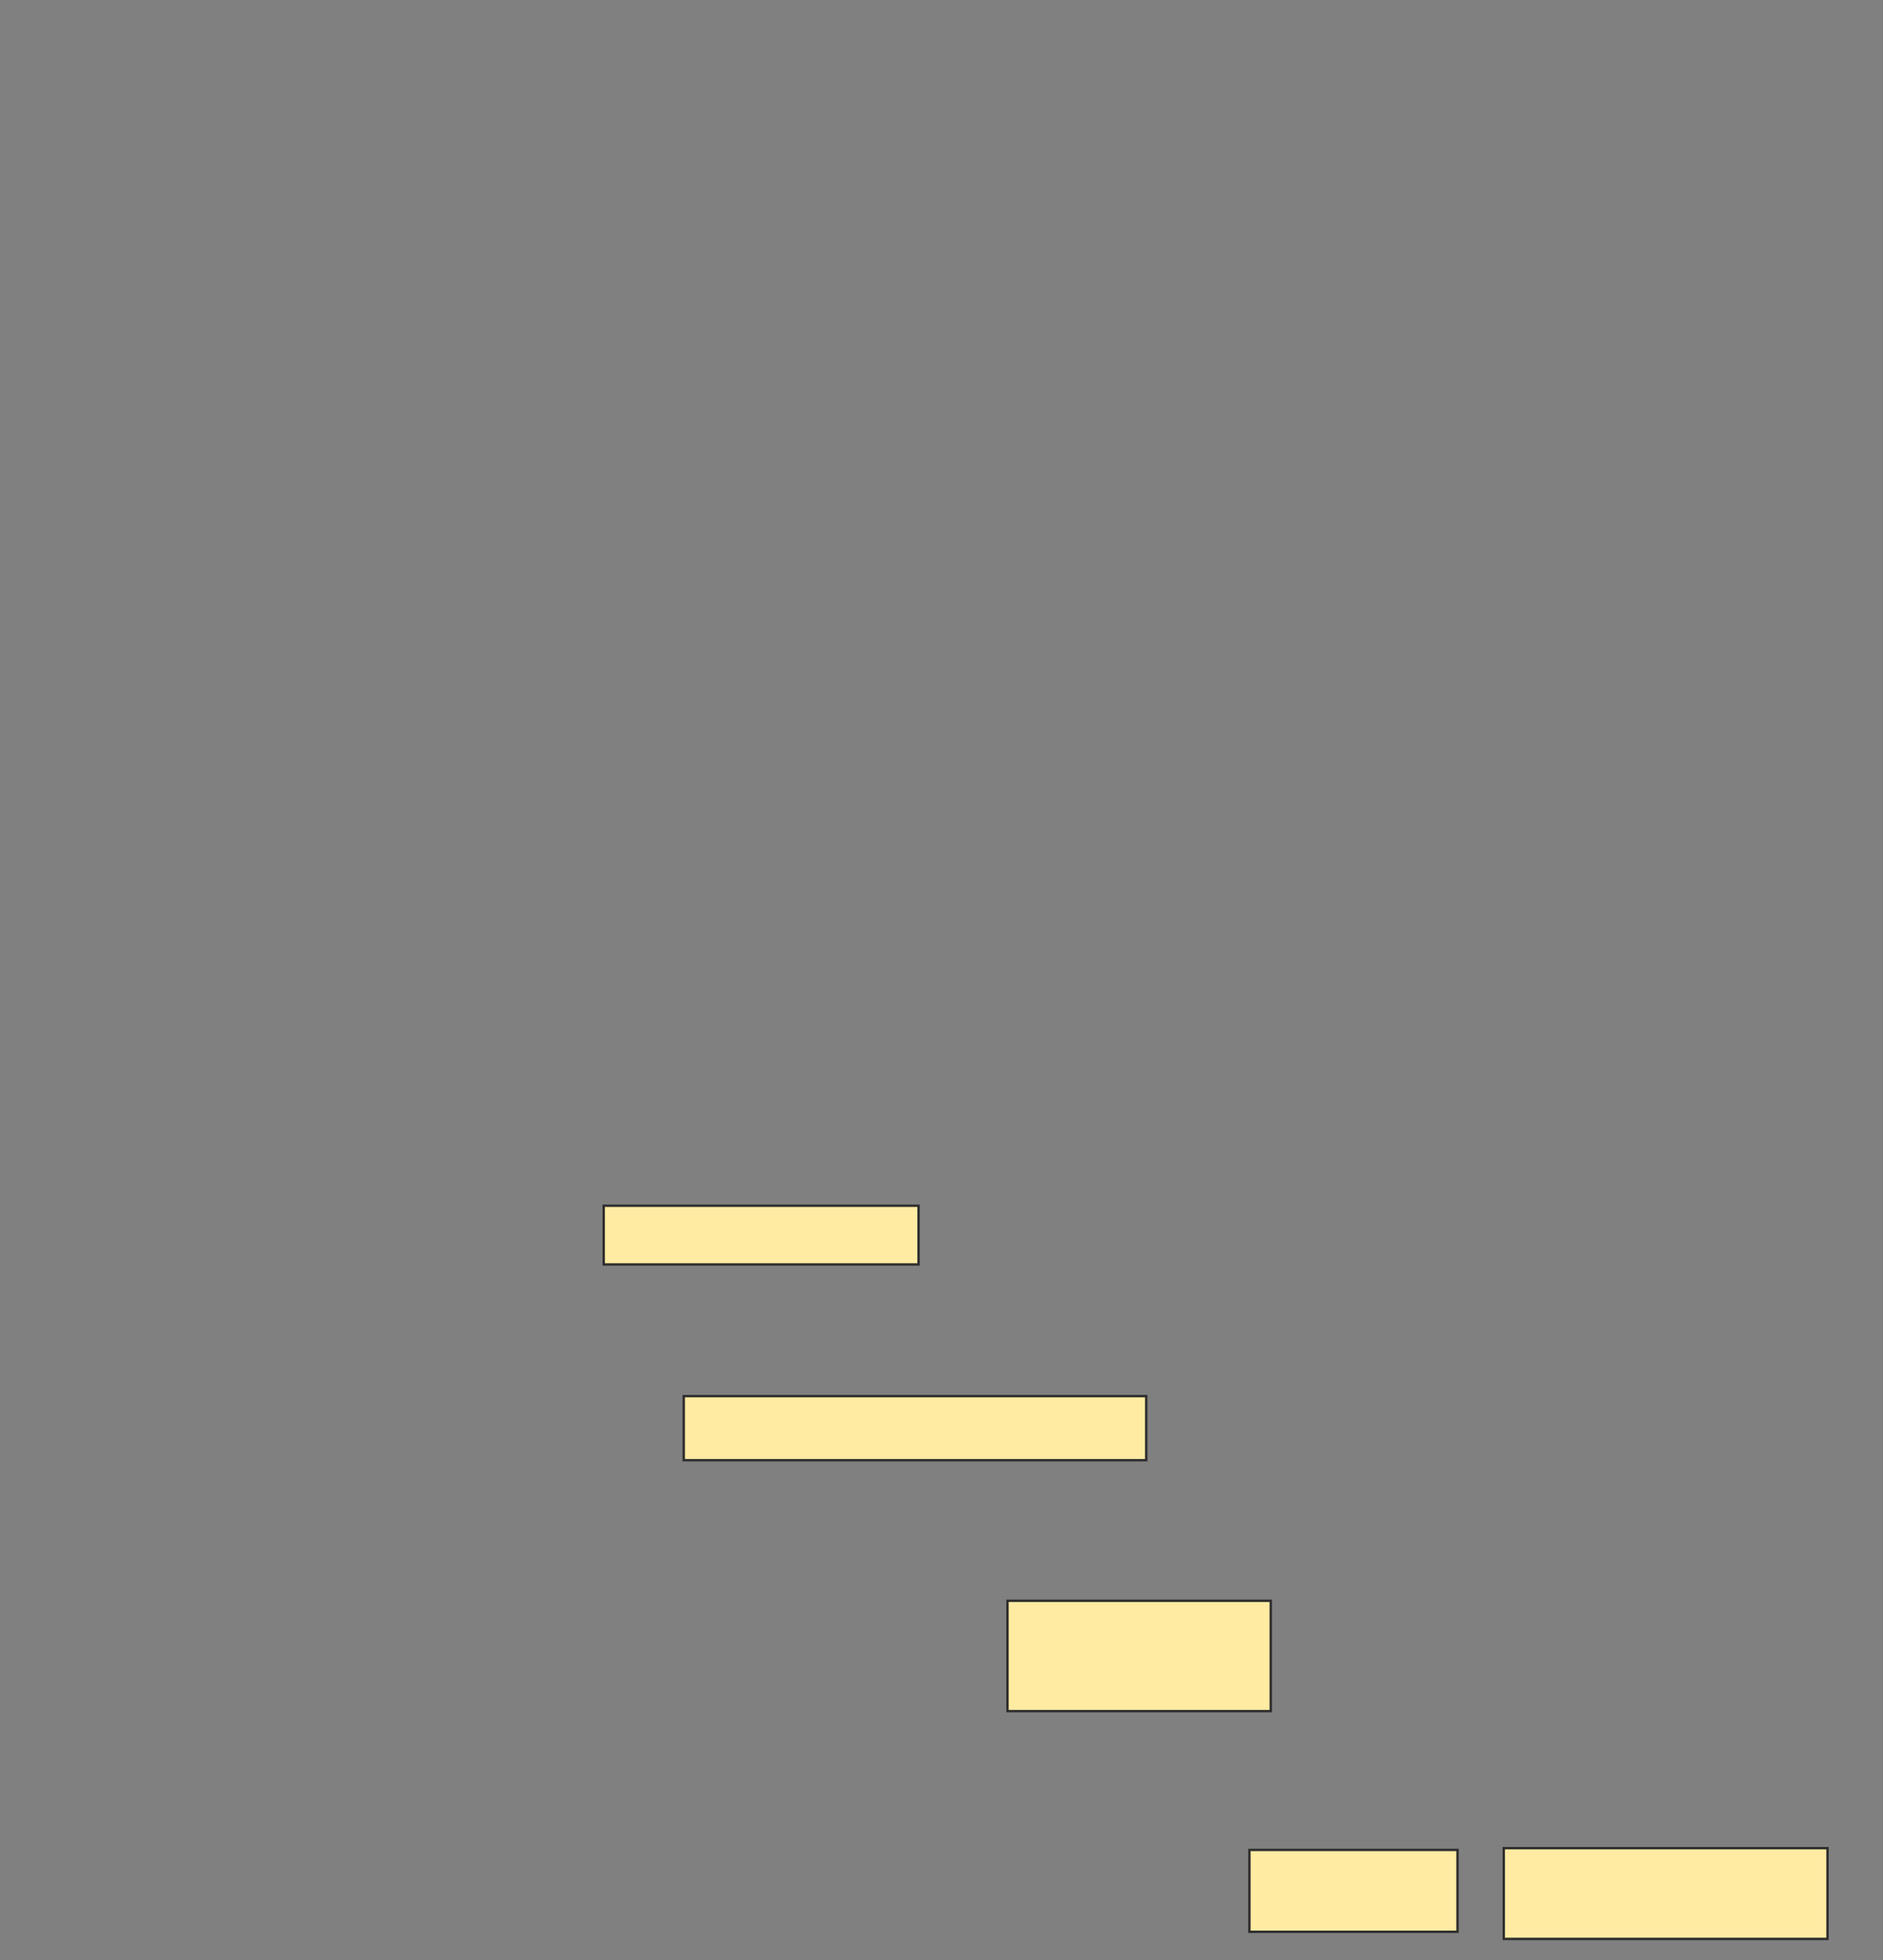 <svg height="822" width="790" xmlns="http://www.w3.org/2000/svg">
 <rect width="100%" height="100%" fill="#808080" stroke="none"/>
 <!-- Created with Image Occlusion Enhanced -->
 <g>
  <title>Labels</title>
 </g>
 <g>
  <title>Masks</title>
  <rect fill="#FFEBA2" height="24.627" id="f189765dde4e44018698a3425c30ac77-ao-1" stroke="#2D2D2D" width="132.09" x="253.284" y="505.612"/>
  <rect fill="#FFEBA2" height="26.866" id="f189765dde4e44018698a3425c30ac77-ao-2" stroke="#2D2D2D" width="194.03" x="286.866" y="585.463"/>
  <rect fill="#FFEBA2" height="46.269" id="f189765dde4e44018698a3425c30ac77-ao-3" stroke="#2D2D2D" width="110.448" x="422.687" y="671.284"/>
  <rect fill="#FFEBA2" height="34.328" id="f189765dde4e44018698a3425c30ac77-ao-4" stroke="#2D2D2D" width="87.313" x="524.179" y="775.761"/>
  <rect fill="#FFEBA2" height="38.06" id="f189765dde4e44018698a3425c30ac77-ao-5" stroke="#2D2D2D" width="135.821" x="630.896" y="775.015"/>
 </g>
</svg>